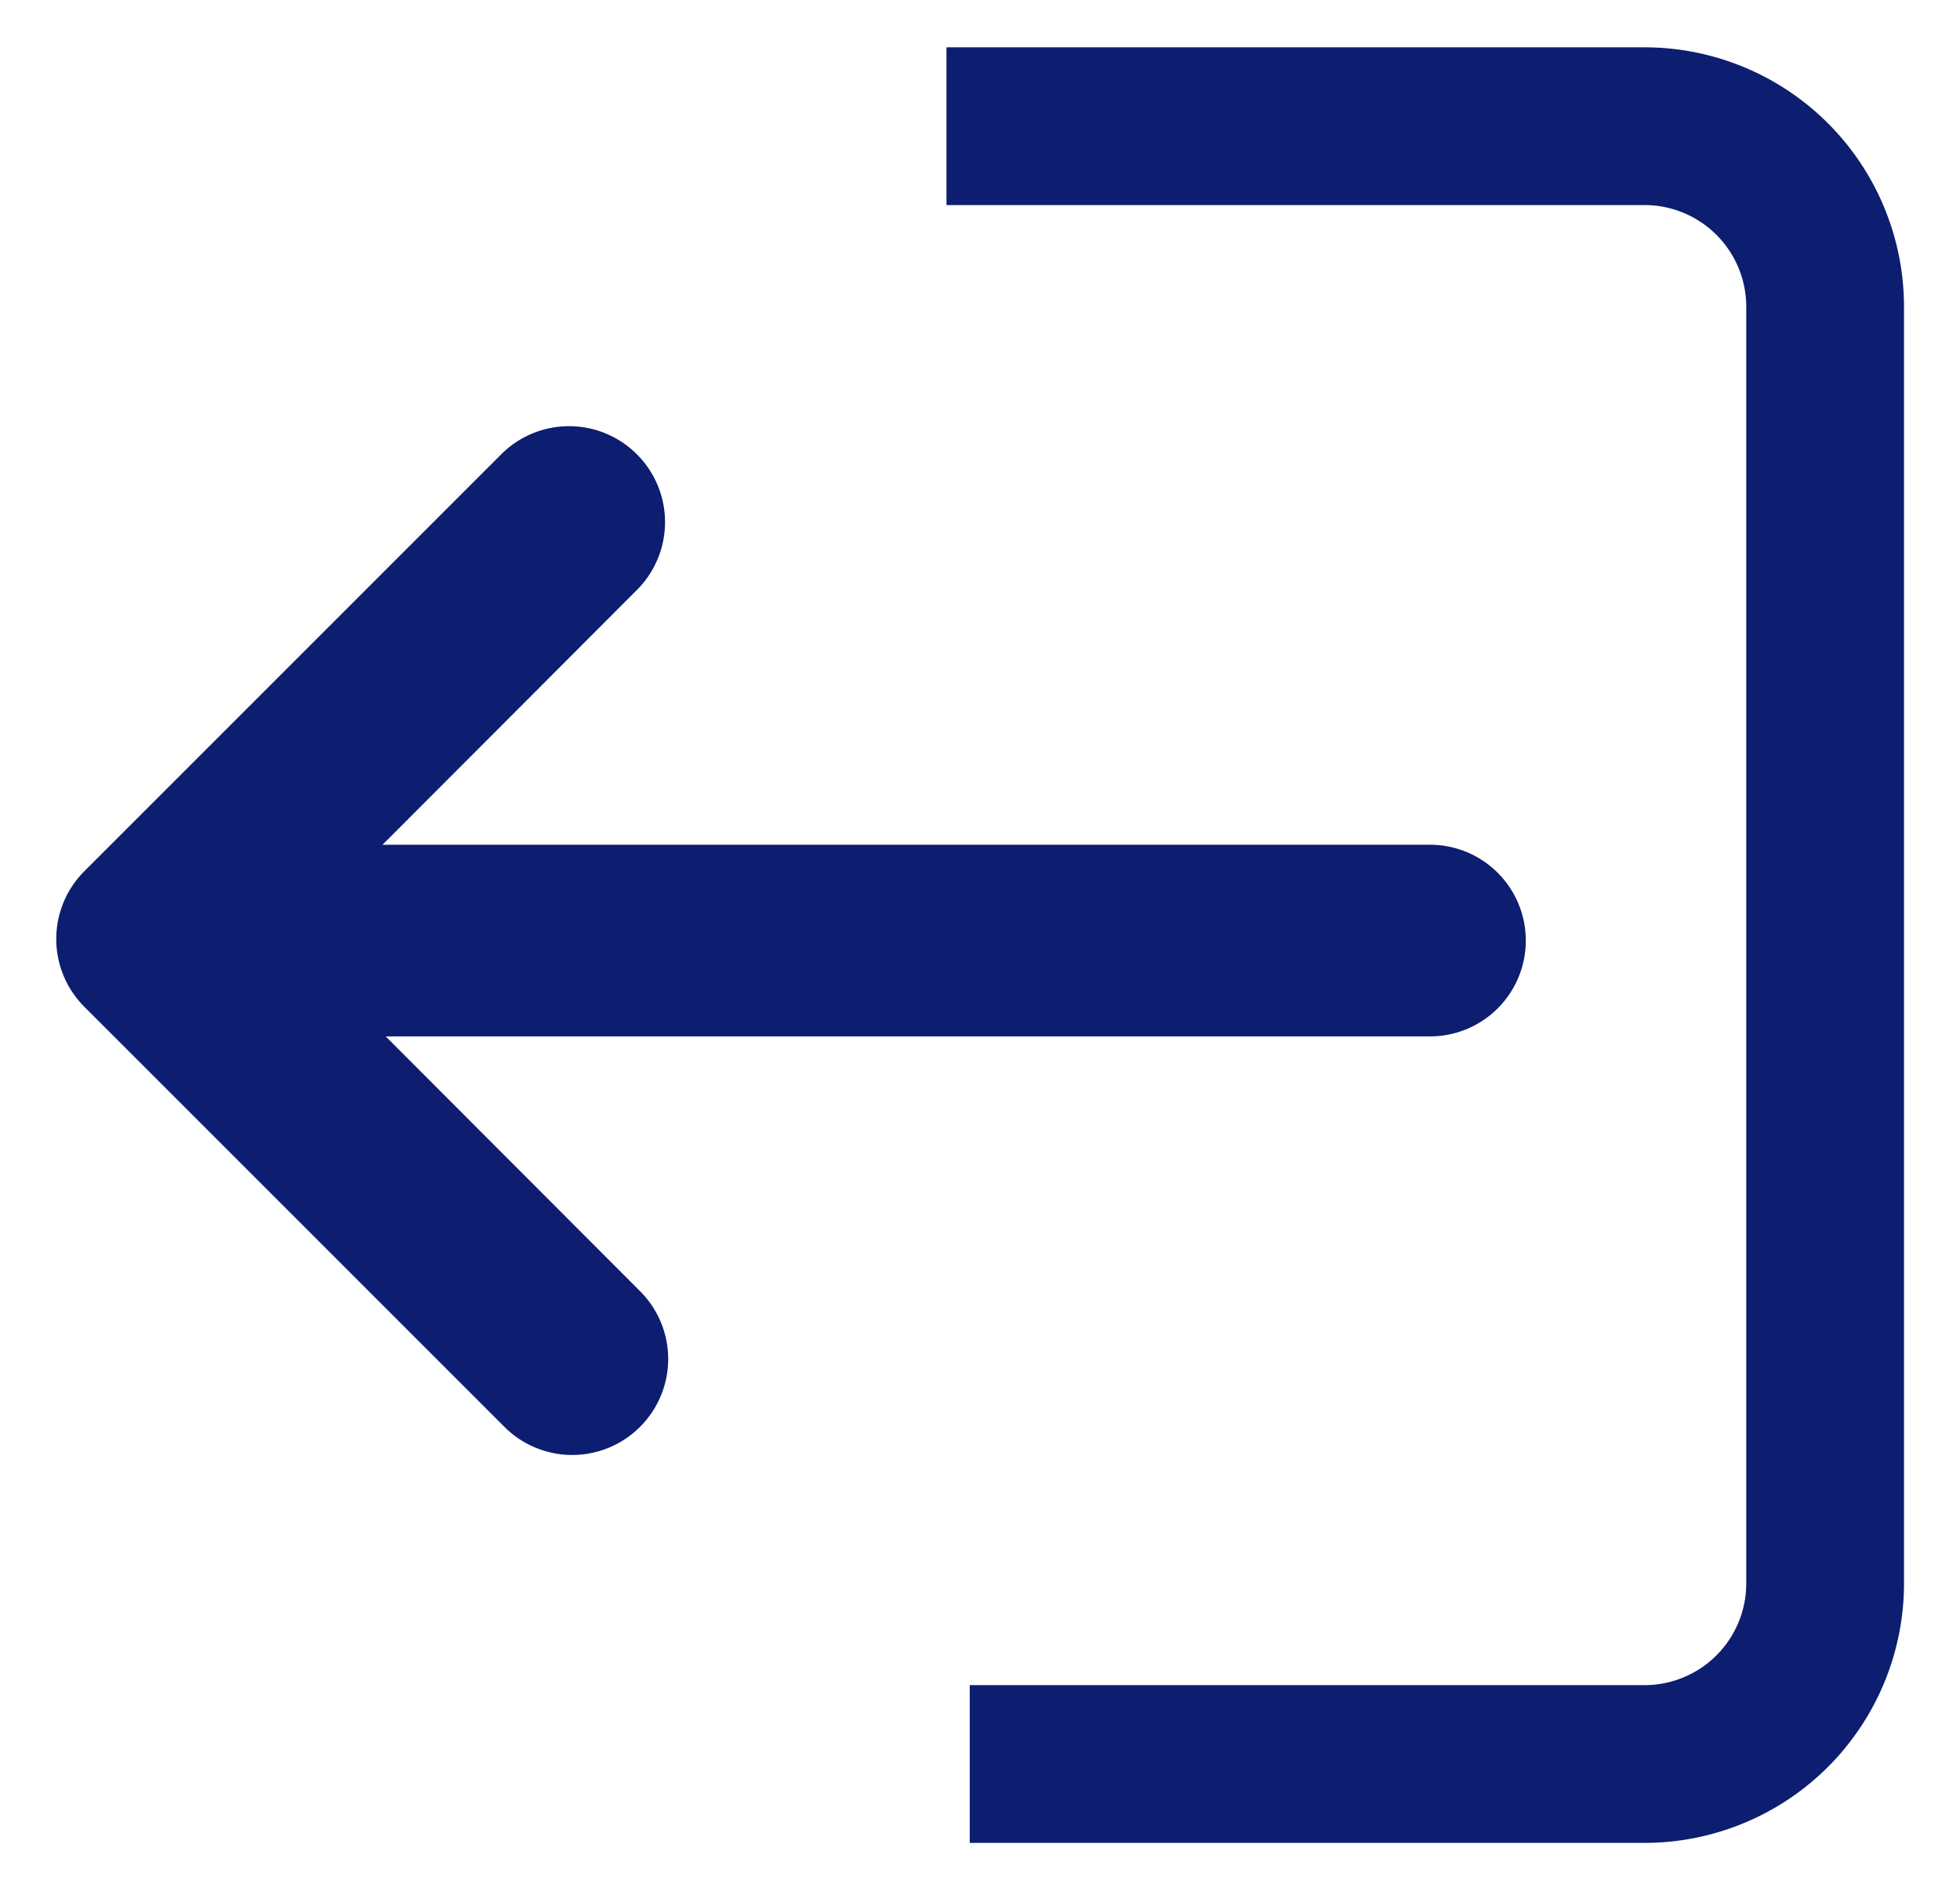 <svg id="a52851f2-1cd2-48b4-b29e-a2052c12c8a0" data-name="Layer 1" xmlns="http://www.w3.org/2000/svg" viewBox="0 0 49.7 48.23"><defs><style>.a7de7093-acf6-4fba-8ccd-d68ec6a31d42{fill:none;stroke:#0d1e70;stroke-miterlimit:10;stroke-width:4px;}.b32506a5-6001-42d7-ba46-637a9b48cac9{fill:#0d1e70;}</style></defs><path class="a7de7093-acf6-4fba-8ccd-d68ec6a31d42" d="M24,3.2H41.7a4.58,4.58,0,0,1,4.58,4.58V40.15a4.58,4.58,0,0,1-4.58,4.58H24.59"/><path class="b32506a5-6001-42d7-ba46-637a9b48cac9" d="M16.15,11.52h0a2.43,2.43,0,0,1,0,3.44L9.7,21.42H36.26a2.43,2.43,0,0,1,2.43,2.43h0a2.43,2.43,0,0,1-2.43,2.43H9.78l6.45,6.46a2.43,2.43,0,0,1,0,3.44h0a2.43,2.43,0,0,1-3.44,0L2.14,25.53a2.43,2.43,0,0,1,0-3.44L12.71,11.52A2.43,2.43,0,0,1,16.15,11.52Z"/></svg>
